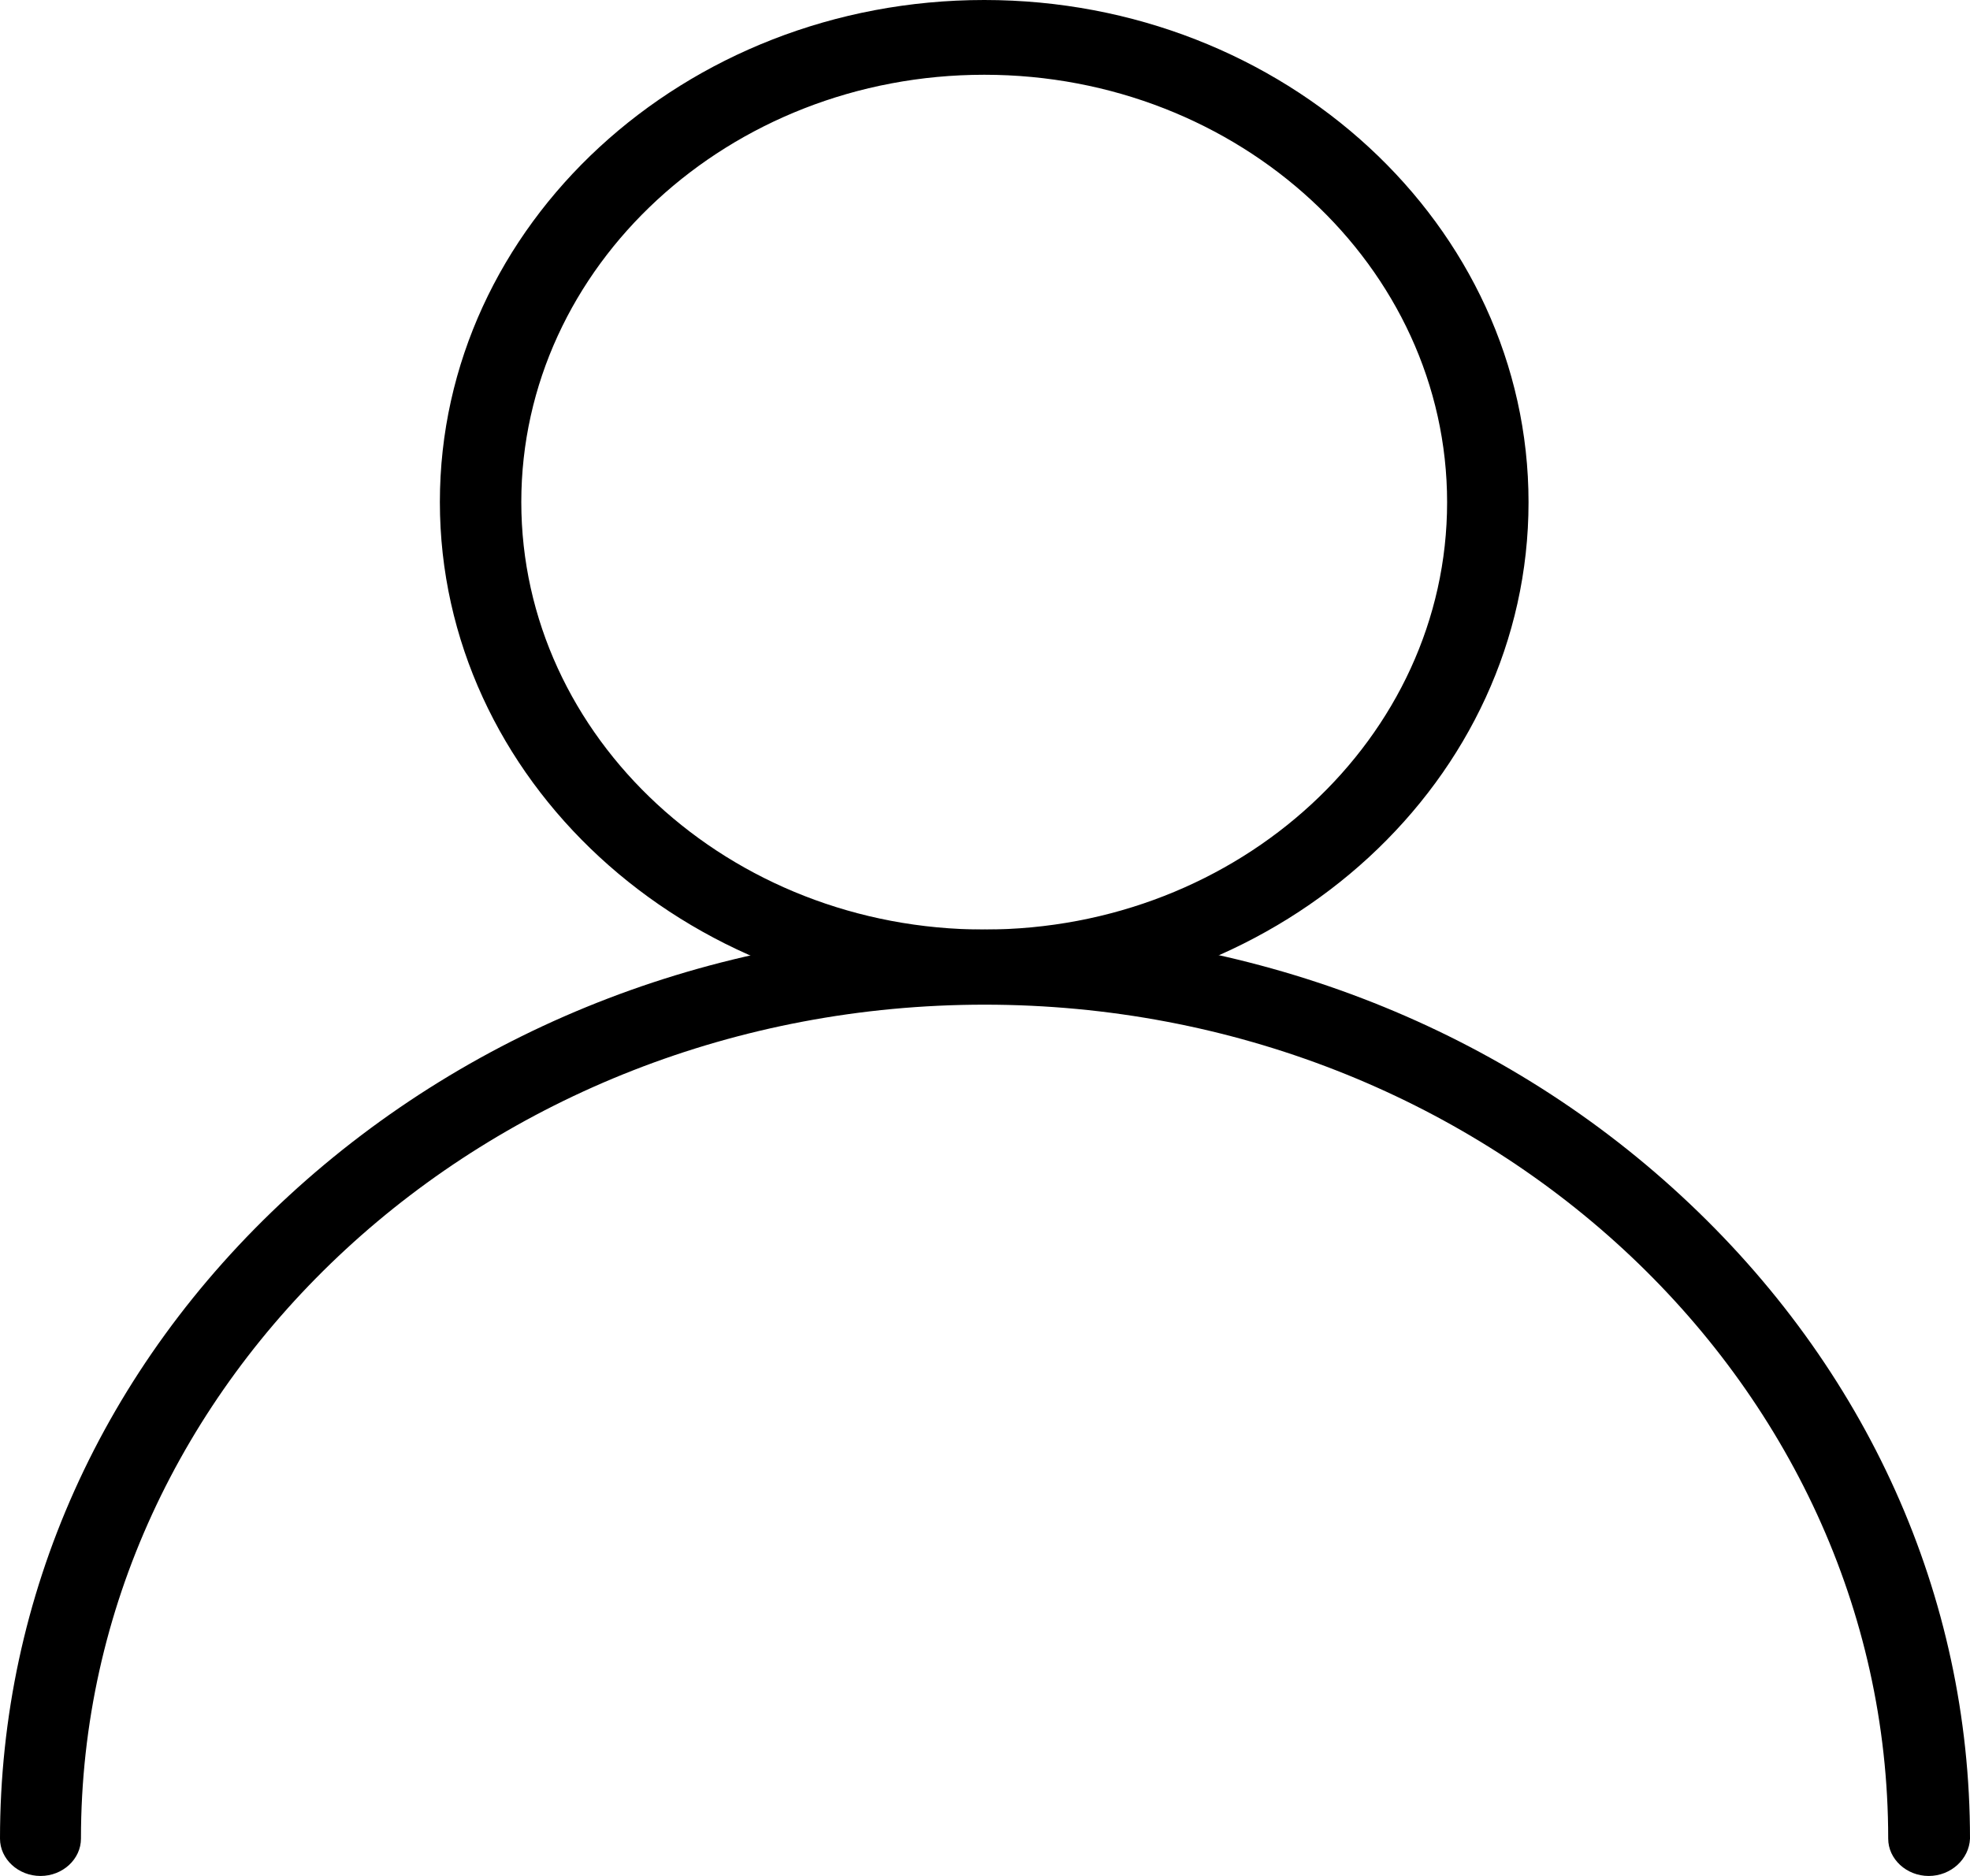 <svg width="21" height="20" viewBox="0 0 21 20" fill="none" xmlns="http://www.w3.org/2000/svg">
<path d="M10.492 10.707C7.292 10.707 4.689 8.305 4.689 5.352C4.689 2.398 7.292 0 10.492 0C13.691 0 16.294 2.402 16.294 5.355C16.294 8.309 13.691 10.707 10.492 10.707ZM10.492 0.797C7.77 0.797 5.557 2.84 5.557 5.352C5.557 7.863 7.77 9.91 10.492 9.91C13.213 9.91 15.426 7.867 15.426 5.355C15.426 2.844 13.213 0.797 10.492 0.797Z" fill="black"/>
<path d="M20.56 20C20.323 20 20.128 19.82 20.128 19.602C20.128 14.699 15.807 10.711 10.496 10.711C5.184 10.711 0.863 14.699 0.863 19.602C0.863 19.82 0.669 20 0.432 20C0.195 20 0 19.82 0 19.602C0 17.012 1.092 14.578 3.077 12.75C5.062 10.922 7.698 9.91 10.5 9.91C13.302 9.91 15.943 10.918 17.923 12.75C19.904 14.582 21 17.016 21 19.602C20.991 19.82 20.797 20 20.56 20Z" fill="black"/>
</svg>
